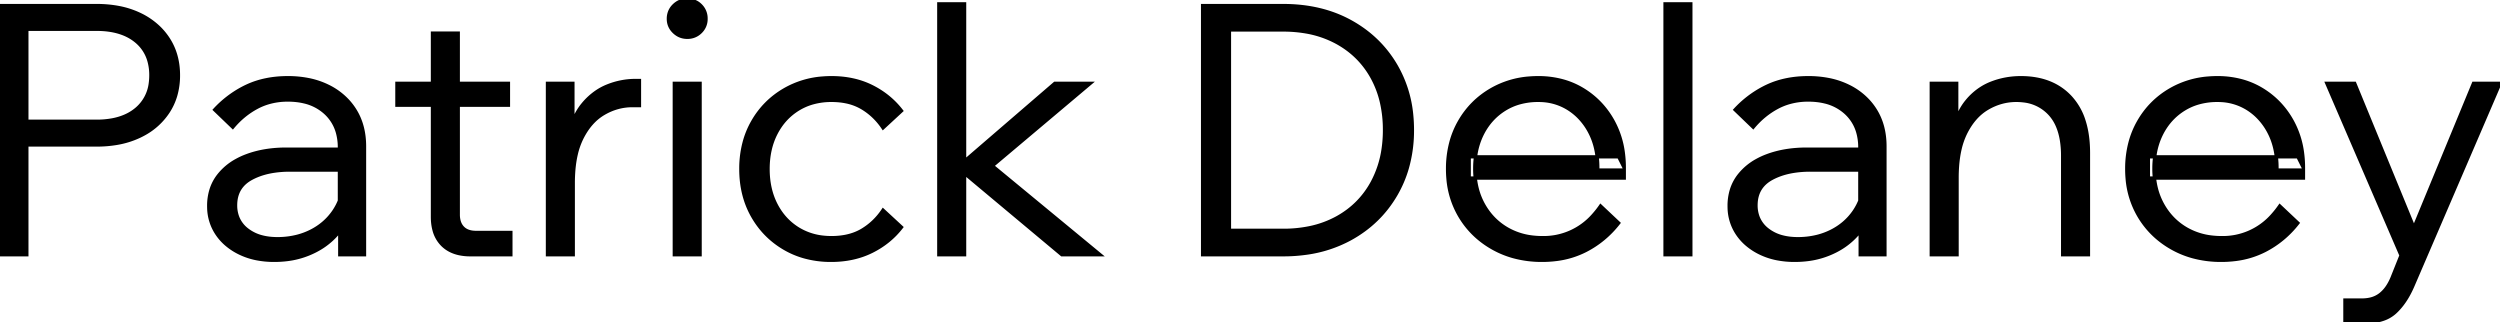 <?xml version="1.0" encoding="utf-8"?>
<svg width="717.4" height="92.501" viewBox="0 0 717.4 92.501" xmlns="http://www.w3.org/2000/svg">
<g id="svgGroup" stroke-linecap="round" fill-rule="nonzero" font-size="9pt" stroke="#000" stroke-width="0.25mm" fill="#000" style="stroke:#000;stroke-width:0.25mm;fill:#000"><path class="path" d="M 466.1 48.2 L 464.5 45 L 421.6 45 L 421.6 51.1 L 466.1 51.1 L 466.1 48.2 L 466.1 48.8 L 458.5 48.8 L 458.5 48.2 Q 458.5 42.4 456.25 38.05 A 17.979 17.979 0 0 0 452.608 33.159 A 16.547 16.547 0 0 0 450.15 31.25 A 15.741 15.741 0 0 0 442.31 28.822 A 19.034 19.034 0 0 0 441.4 28.8 A 19.794 19.794 0 0 0 436.177 29.465 A 16.509 16.509 0 0 0 431.9 31.3 Q 427.8 33.8 425.5 38.2 A 20.011 20.011 0 0 0 423.472 44.578 A 25.982 25.982 0 0 0 423.2 48.4 A 22.965 22.965 0 0 0 423.906 54.196 A 19.158 19.158 0 0 0 425.7 58.7 Q 428.2 63.2 432.55 65.7 A 18.772 18.772 0 0 0 439.667 68.024 A 23.762 23.762 0 0 0 442.6 68.2 A 18.905 18.905 0 0 0 457.231 61.722 A 25.812 25.812 0 0 0 459.3 59.1 L 464.5 64 Q 460.6 69 455.1 71.85 A 25.351 25.351 0 0 1 446.575 74.449 A 32.15 32.15 0 0 1 442.5 74.7 A 30.661 30.661 0 0 1 434.247 73.625 A 26.313 26.313 0 0 1 428.55 71.3 Q 422.4 67.9 418.9 62 A 25.124 25.124 0 0 1 415.523 51.291 A 31.076 31.076 0 0 1 415.4 48.5 A 29.473 29.473 0 0 1 416.345 40.905 A 24.809 24.809 0 0 1 418.75 35 Q 422.1 29.1 428 25.7 A 25.612 25.612 0 0 1 438.869 22.401 A 31.386 31.386 0 0 1 441.4 22.3 A 26.313 26.313 0 0 1 448.782 23.302 A 22.508 22.508 0 0 1 454.15 25.65 Q 459.7 29 462.9 34.8 A 25.609 25.609 0 0 1 465.818 43.847 A 32.657 32.657 0 0 1 466.1 48.2 Z M 661 48.2 L 659.4 45 L 616.5 45 L 616.5 51.1 L 661 51.1 L 661 48.2 L 661 48.8 L 653.4 48.8 L 653.4 48.2 Q 653.4 42.4 651.15 38.05 A 17.979 17.979 0 0 0 647.508 33.159 A 16.547 16.547 0 0 0 645.05 31.25 A 15.741 15.741 0 0 0 637.21 28.822 A 19.034 19.034 0 0 0 636.3 28.8 A 19.794 19.794 0 0 0 631.077 29.465 A 16.509 16.509 0 0 0 626.8 31.3 Q 622.7 33.8 620.4 38.2 A 20.011 20.011 0 0 0 618.372 44.578 A 25.982 25.982 0 0 0 618.1 48.4 A 22.965 22.965 0 0 0 618.806 54.196 A 19.158 19.158 0 0 0 620.6 58.7 Q 623.1 63.2 627.45 65.7 A 18.772 18.772 0 0 0 634.567 68.024 A 23.762 23.762 0 0 0 637.5 68.2 A 18.905 18.905 0 0 0 652.131 61.722 A 25.812 25.812 0 0 0 654.2 59.1 L 659.4 64 Q 655.5 69 650 71.85 A 25.351 25.351 0 0 1 641.475 74.449 A 32.15 32.15 0 0 1 637.4 74.7 A 30.661 30.661 0 0 1 629.147 73.625 A 26.313 26.313 0 0 1 623.45 71.3 Q 617.3 67.9 613.8 62 A 25.124 25.124 0 0 1 610.423 51.291 A 31.076 31.076 0 0 1 610.3 48.5 A 29.473 29.473 0 0 1 611.245 40.905 A 24.809 24.809 0 0 1 613.65 35 Q 617 29.1 622.9 25.7 A 25.612 25.612 0 0 1 633.769 22.401 A 31.386 31.386 0 0 1 636.3 22.3 A 26.313 26.313 0 0 1 643.682 23.302 A 22.508 22.508 0 0 1 649.05 25.65 Q 654.6 29 657.8 34.8 A 25.609 25.609 0 0 1 660.718 43.847 A 32.657 32.657 0 0 1 661 48.2 Z M 7.7 8.4 L 7.7 73.1 L 0 73.1 L 0 1.6 L 27.7 1.6 A 34.004 34.004 0 0 1 33.755 2.114 A 24.872 24.872 0 0 1 40.05 4.1 A 20.69 20.69 0 0 1 45.654 7.948 A 18.727 18.727 0 0 1 48.25 11.1 Q 51.2 15.6 51.2 21.6 A 20.629 20.629 0 0 1 50.416 27.389 A 17.424 17.424 0 0 1 48.25 32.1 A 19.34 19.34 0 0 1 41.171 38.53 A 23.406 23.406 0 0 1 40.05 39.1 A 24.975 24.975 0 0 1 33.558 41.122 A 34.196 34.196 0 0 1 27.7 41.6 L 6.7 41.6 L 6.7 34.8 L 27.7 34.8 A 24.597 24.597 0 0 0 32.249 34.405 Q 34.84 33.917 36.888 32.827 A 12.911 12.911 0 0 0 39.15 31.3 A 11.433 11.433 0 0 0 43.154 23.83 A 16.466 16.466 0 0 0 43.3 21.6 A 14.874 14.874 0 0 0 42.74 17.411 A 11.158 11.158 0 0 0 39.15 11.9 Q 35 8.4 27.7 8.4 L 7.7 8.4 Z M 691.1 69.2 L 709.8 23.9 L 717.4 23.9 L 692.4 82 Q 690.3 86.9 687.2 89.7 A 9.643 9.643 0 0 1 683.875 91.614 Q 681.344 92.5 677.8 92.5 L 672.9 92.5 L 672.9 86.1 L 677.8 86.1 A 10.482 10.482 0 0 0 680.125 85.856 A 7.32 7.32 0 0 0 683.05 84.5 A 9.452 9.452 0 0 0 684.965 82.452 Q 685.77 81.302 686.4 79.8 L 689 73.3 L 667.7 23.9 L 675.7 23.9 L 694.3 69.2 L 691.1 69.2 Z M 599.3 43.9 L 599.3 73.1 L 591.9 73.1 L 591.9 44.7 A 27.661 27.661 0 0 0 591.566 40.248 Q 591.184 37.915 590.368 36.053 A 12.051 12.051 0 0 0 588.3 32.8 A 11.881 11.881 0 0 0 580.645 28.921 A 16.785 16.785 0 0 0 578.6 28.8 Q 574.2 28.8 570.3 31.1 Q 566.4 33.4 564 38.3 A 21.025 21.025 0 0 0 562.446 42.76 Q 561.917 45.016 561.719 47.671 A 44.743 44.743 0 0 0 561.6 51 L 561.6 73.1 L 554.2 73.1 L 554.2 23.9 L 561.5 23.9 L 561.5 38.8 L 560.2 38.8 Q 561.166 33.892 563.264 30.602 A 15.622 15.622 0 0 1 564.35 29.1 A 17.671 17.671 0 0 1 568.926 25.096 A 16.427 16.427 0 0 1 571.35 23.9 Q 575.4 22.3 579.9 22.3 Q 588.9 22.3 594.1 27.85 A 17.867 17.867 0 0 1 598.07 34.858 Q 598.916 37.564 599.18 40.823 A 38.098 38.098 0 0 1 599.3 43.9 Z M 253.4 60.3 L 258.7 65.2 Q 255.3 69.6 250.15 72.15 Q 245 74.7 238.5 74.7 A 28.212 28.212 0 0 1 230.597 73.628 A 24.268 24.268 0 0 1 225.15 71.3 Q 219.3 67.9 215.95 62 Q 212.6 56.1 212.6 48.5 A 29.473 29.473 0 0 1 213.545 40.905 A 24.809 24.809 0 0 1 215.95 35 Q 219.3 29.1 225.2 25.7 A 25.612 25.612 0 0 1 236.069 22.401 A 31.386 31.386 0 0 1 238.6 22.3 Q 245.1 22.3 250.2 24.85 Q 255.3 27.4 258.7 31.8 L 253.4 36.7 Q 251 33.1 247.4 30.95 A 14.665 14.665 0 0 0 242.844 29.212 Q 240.998 28.826 238.883 28.802 A 24.837 24.837 0 0 0 238.6 28.8 A 19.794 19.794 0 0 0 233.377 29.465 A 16.509 16.509 0 0 0 229.1 31.3 Q 225 33.8 222.7 38.25 Q 220.4 42.7 220.4 48.5 Q 220.4 54.3 222.7 58.75 Q 225 63.2 229.1 65.7 A 17.119 17.119 0 0 0 236.22 68.072 A 21.578 21.578 0 0 0 238.6 68.2 A 21.005 21.005 0 0 0 242.561 67.846 Q 245.094 67.359 247.131 66.207 A 13.24 13.24 0 0 0 247.4 66.05 Q 251 63.9 253.4 60.3 Z M 368.2 73.1 L 345.1 73.1 L 345.1 1.6 L 368.2 1.6 Q 379.2 1.6 387.55 6.2 Q 395.9 10.8 400.6 18.85 A 34.526 34.526 0 0 1 405.075 32.863 A 42.885 42.885 0 0 1 405.3 37.3 A 39.258 39.258 0 0 1 403.854 48.13 A 33.628 33.628 0 0 1 400.6 55.8 Q 395.9 63.9 387.55 68.5 A 36.822 36.822 0 0 1 374.816 72.651 A 47.258 47.258 0 0 1 368.2 73.1 Z M 352.8 8.6 L 352.8 66.1 L 368.2 66.1 A 37.065 37.065 0 0 0 375.905 65.336 A 28.086 28.086 0 0 0 383.65 62.5 Q 390.2 58.9 393.75 52.4 A 28.806 28.806 0 0 0 396.936 42.594 A 37.266 37.266 0 0 0 397.3 37.3 A 35.223 35.223 0 0 0 396.467 29.474 A 27.585 27.585 0 0 0 393.75 22.25 Q 390.2 15.8 383.65 12.2 A 28.614 28.614 0 0 0 374.545 9.107 A 38.196 38.196 0 0 0 368.2 8.6 L 352.8 8.6 Z M 82.2 42.8 L 98.4 42.8 L 98.4 48.8 L 83.2 48.8 A 30.409 30.409 0 0 0 78.491 49.145 Q 75.861 49.558 73.684 50.465 A 16.722 16.722 0 0 0 72.05 51.25 Q 68.094 53.429 67.655 57.781 A 11.159 11.159 0 0 0 67.6 58.9 A 9.433 9.433 0 0 0 68.182 62.278 A 8.345 8.345 0 0 0 70.9 65.9 A 11.576 11.576 0 0 0 75.277 68.003 Q 77.238 68.5 79.6 68.5 A 22.731 22.731 0 0 0 85.386 67.787 A 19.487 19.487 0 0 0 89 66.45 Q 93.2 64.4 95.75 60.7 A 16.335 16.335 0 0 0 98.547 52.87 A 19.582 19.582 0 0 0 98.6 52.2 L 101.6 53.9 A 20.824 20.824 0 0 1 100.532 60.649 A 18.791 18.791 0 0 1 98.65 64.6 A 20.538 20.538 0 0 1 90.823 71.83 A 24.211 24.211 0 0 1 90.5 72 A 24.065 24.065 0 0 1 81.913 74.532 A 29.908 29.908 0 0 1 78.7 74.7 A 25.929 25.929 0 0 1 73.592 74.219 A 19.865 19.865 0 0 1 68.85 72.65 A 17.799 17.799 0 0 1 64.871 70.063 A 14.999 14.999 0 0 1 62.25 67.1 A 13.897 13.897 0 0 1 59.909 59.659 A 16.885 16.885 0 0 1 59.9 59.1 A 15.527 15.527 0 0 1 60.537 54.566 A 12.909 12.909 0 0 1 62.8 50.25 A 16.712 16.712 0 0 1 67.804 46.059 A 21.672 21.672 0 0 1 70.75 44.7 Q 75.8 42.8 82.2 42.8 Z M 518.5 42.8 L 534.7 42.8 L 534.7 48.8 L 519.5 48.8 A 30.409 30.409 0 0 0 514.791 49.145 Q 512.161 49.558 509.984 50.465 A 16.722 16.722 0 0 0 508.35 51.25 Q 504.394 53.429 503.955 57.781 A 11.159 11.159 0 0 0 503.9 58.9 A 9.433 9.433 0 0 0 504.482 62.278 A 8.345 8.345 0 0 0 507.2 65.9 A 11.576 11.576 0 0 0 511.577 68.003 Q 513.538 68.5 515.9 68.5 A 22.731 22.731 0 0 0 521.686 67.787 A 19.487 19.487 0 0 0 525.3 66.45 Q 529.5 64.4 532.05 60.7 A 16.335 16.335 0 0 0 534.847 52.87 A 19.582 19.582 0 0 0 534.9 52.2 L 537.9 53.9 A 20.824 20.824 0 0 1 536.832 60.649 A 18.791 18.791 0 0 1 534.95 64.6 A 20.538 20.538 0 0 1 527.123 71.83 A 24.211 24.211 0 0 1 526.8 72 A 24.065 24.065 0 0 1 518.213 74.532 A 29.908 29.908 0 0 1 515 74.7 A 25.929 25.929 0 0 1 509.892 74.219 A 19.865 19.865 0 0 1 505.15 72.65 A 17.799 17.799 0 0 1 501.171 70.063 A 14.999 14.999 0 0 1 498.55 67.1 A 13.897 13.897 0 0 1 496.209 59.659 A 16.885 16.885 0 0 1 496.2 59.1 A 15.527 15.527 0 0 1 496.837 54.566 A 12.909 12.909 0 0 1 499.1 50.25 A 16.712 16.712 0 0 1 504.104 46.059 A 21.672 21.672 0 0 1 507.05 44.7 Q 512.1 42.8 518.5 42.8 Z M 283.7 46.7 L 315.7 73.1 L 304.7 73.1 L 274.2 47.6 L 275.2 47.6 L 302.7 23.9 L 312.9 23.9 L 283.7 48.5 L 283.7 46.7 Z M 104.6 42 L 104.6 73.1 L 97.5 73.1 L 97.5 63.5 L 97.4 60.7 L 97.4 42.3 A 15.531 15.531 0 0 0 96.796 37.859 A 11.941 11.941 0 0 0 93.4 32.4 A 13.434 13.434 0 0 0 87.306 29.221 Q 85.217 28.717 82.759 28.701 A 24.82 24.82 0 0 0 82.6 28.7 A 19.696 19.696 0 0 0 76.981 29.48 A 17.374 17.374 0 0 0 73.75 30.8 Q 69.8 32.9 66.8 36.5 L 61.6 31.5 A 30.029 30.029 0 0 1 69.736 25.249 A 28.55 28.55 0 0 1 70.85 24.7 Q 76 22.3 82.6 22.3 A 30.099 30.099 0 0 1 88.425 22.839 A 22.767 22.767 0 0 1 94.15 24.75 A 19.197 19.197 0 0 1 99.808 28.923 A 17.997 17.997 0 0 1 101.85 31.6 Q 104.6 36 104.6 42 Z M 540.9 42 L 540.9 73.1 L 533.8 73.1 L 533.8 63.5 L 533.7 60.7 L 533.7 42.3 A 15.531 15.531 0 0 0 533.096 37.859 A 11.941 11.941 0 0 0 529.7 32.4 A 13.434 13.434 0 0 0 523.606 29.221 Q 521.517 28.717 519.059 28.701 A 24.82 24.82 0 0 0 518.9 28.7 A 19.696 19.696 0 0 0 513.281 29.48 A 17.374 17.374 0 0 0 510.05 30.8 Q 506.1 32.9 503.1 36.5 L 497.9 31.5 A 30.029 30.029 0 0 1 506.036 25.249 A 28.55 28.55 0 0 1 507.15 24.7 Q 512.3 22.3 518.9 22.3 A 30.099 30.099 0 0 1 524.725 22.839 A 22.767 22.767 0 0 1 530.45 24.75 A 19.197 19.197 0 0 1 536.108 28.923 A 17.997 17.997 0 0 1 538.15 31.6 Q 540.9 36 540.9 42 Z M 182.4 23.1 L 183.5 23.1 L 183.5 30.3 L 181.5 30.3 Q 177.1 30.3 173.2 32.6 Q 169.3 34.9 166.9 39.8 A 21.025 21.025 0 0 0 165.346 44.26 Q 164.817 46.516 164.619 49.171 A 44.743 44.743 0 0 0 164.5 52.5 L 164.5 73.1 L 157.1 73.1 L 157.1 23.9 L 164.4 23.9 L 164.4 39.5 L 163.1 39.5 Q 164.3 33.5 167.3 29.9 A 18.804 18.804 0 0 1 171.197 26.33 A 16.449 16.449 0 0 1 174.25 24.7 Q 178.2 23.1 182.4 23.1 Z M 146.6 66.7 L 146.6 73.1 L 135 73.1 A 15.221 15.221 0 0 1 131.771 72.779 Q 129.712 72.332 128.165 71.263 A 8.733 8.733 0 0 1 126.95 70.25 A 9.284 9.284 0 0 1 124.57 66.038 Q 124.173 64.582 124.111 62.851 A 18.179 18.179 0 0 1 124.1 62.2 L 124.1 9.5 L 131.5 9.5 L 131.5 61.6 A 7.128 7.128 0 0 0 131.654 63.126 Q 131.872 64.125 132.403 64.871 A 4.179 4.179 0 0 0 132.8 65.35 Q 133.958 66.553 136.067 66.684 A 8.561 8.561 0 0 0 136.6 66.7 L 146.6 66.7 Z M 276.8 1.1 L 276.8 73.1 L 269.4 73.1 L 269.4 1.1 L 276.8 1.1 Z M 485.2 1.1 L 485.2 73.1 L 477.8 73.1 L 477.8 1.1 L 485.2 1.1 Z M 200.9 23.9 L 200.9 73.1 L 193.5 73.1 L 193.5 23.9 L 200.9 23.9 Z M 145.9 23.9 L 145.9 30.2 L 113.9 30.2 L 113.9 23.9 L 145.9 23.9 Z M 197.2 10.7 A 6.774 6.774 0 0 0 197.272 10.7 A 5.214 5.214 0 0 0 201.05 9.15 A 6.135 6.135 0 0 0 201.098 9.102 A 5.102 5.102 0 0 0 202.6 5.4 A 6.774 6.774 0 0 0 202.6 5.329 A 5.214 5.214 0 0 0 201.05 1.55 A 5.175 5.175 0 0 0 199.297 0.382 A 5.612 5.612 0 0 0 197.2 0 Q 195 0 193.4 1.55 A 5.184 5.184 0 0 0 192.225 3.228 A 5.43 5.43 0 0 0 191.8 5.4 Q 191.8 7.6 193.4 9.15 Q 195 10.7 197.2 10.7 Z" vector-effect="non-scaling-stroke"/>
</g>
</svg>